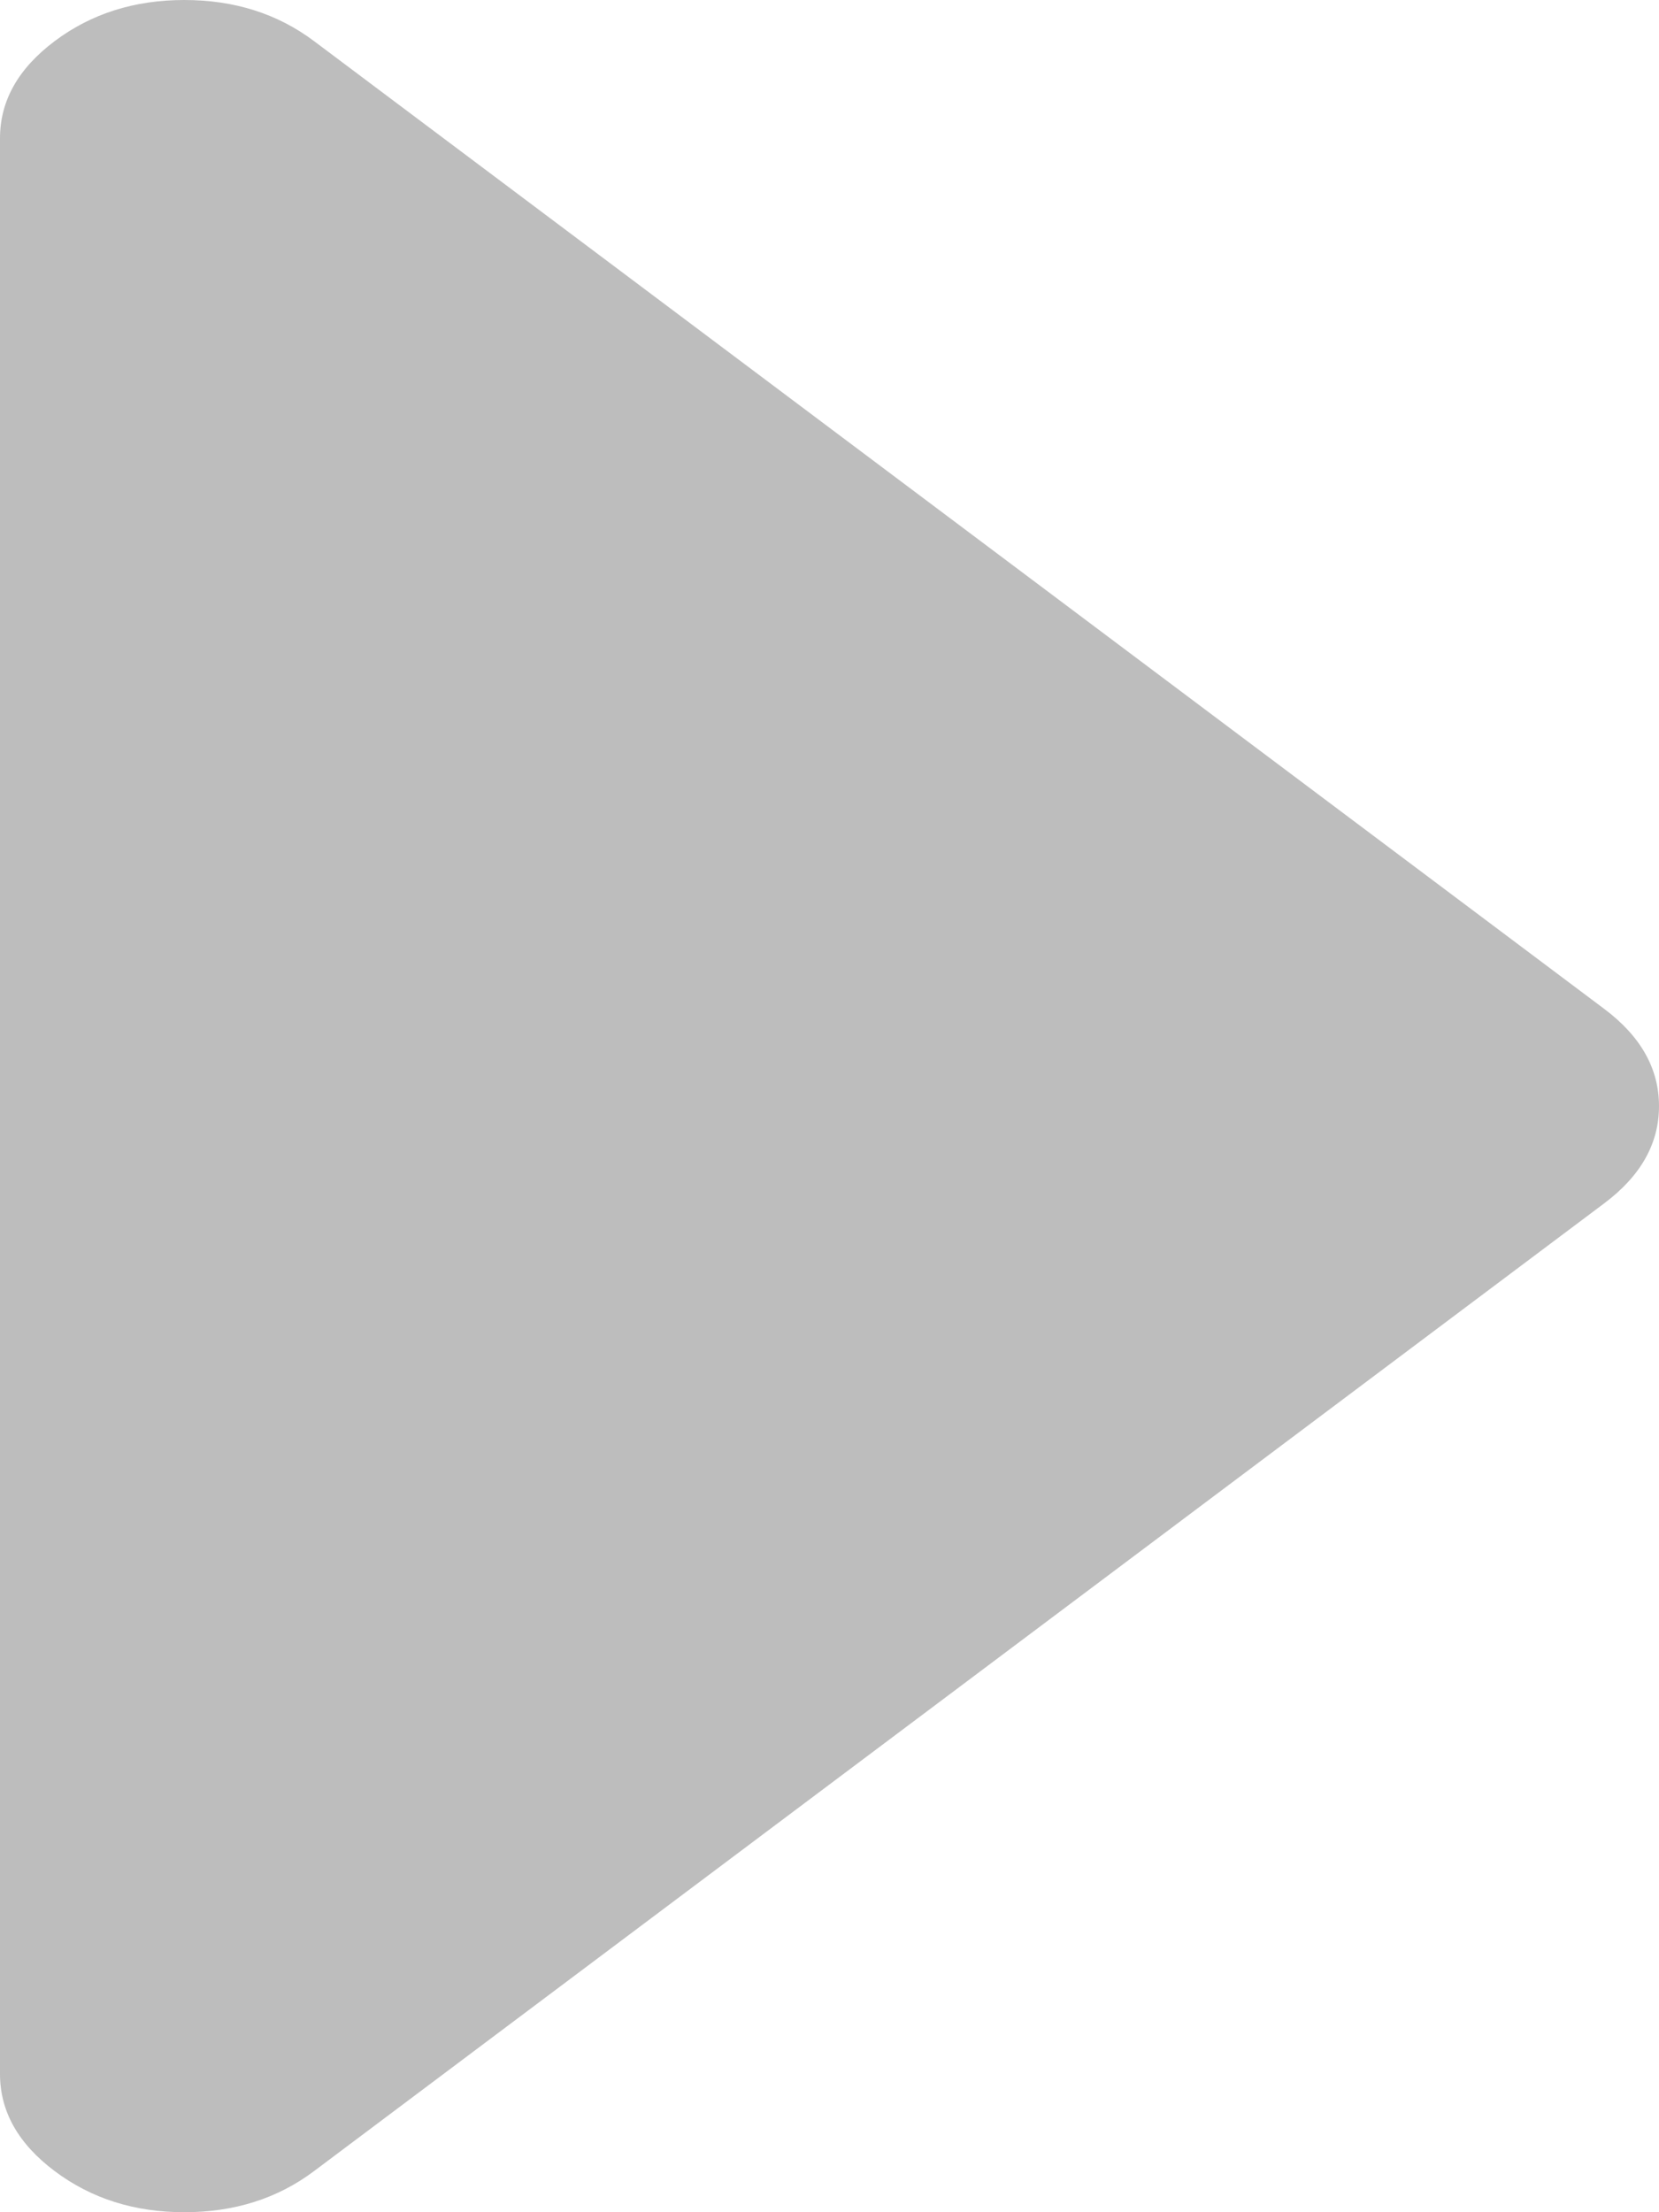 <svg width="12" height="16" viewBox="0 0 12 16" version="1.1" xmlns="http://www.w3.org/2000/svg" xmlns:xlink="http://www.w3.org/1999/xlink">
<title>sort-down</title>
<desc>Created using Figma</desc>
<g id="Canvas" transform="translate(-5086 379)">
<g id="sort-down">
<g id="Group">
<g id="Vector">
<use xlink:href="#path0_fill" transform="matrix(6.12323e-17 -1 1 6.12323e-17 5086 -363)" fill="#BDBDBD"/>
</g>
</g>
</g>
</g>
<defs>
<path id="path0_fill" d="M 15.703 0.396C 15.505 0.132 15.271 -6.45769e-08 15 -6.45769e-08L 1 -6.45769e-08C 0.729 -6.45769e-08 0.495 0.132 0.297 0.396C 0.099 0.66 0 0.972 0 1.333C 0 1.695 0.099 2.007 0.297 2.271L 7.297 11.604C 7.495 11.868 7.729 12 8 12C 8.271 12 8.505 11.868 8.703 11.604L 15.703 2.271C 15.901 2.007 16 1.695 16 1.333C 16 0.972 15.901 0.66 15.703 0.396Z"/>
</defs>
</svg>
